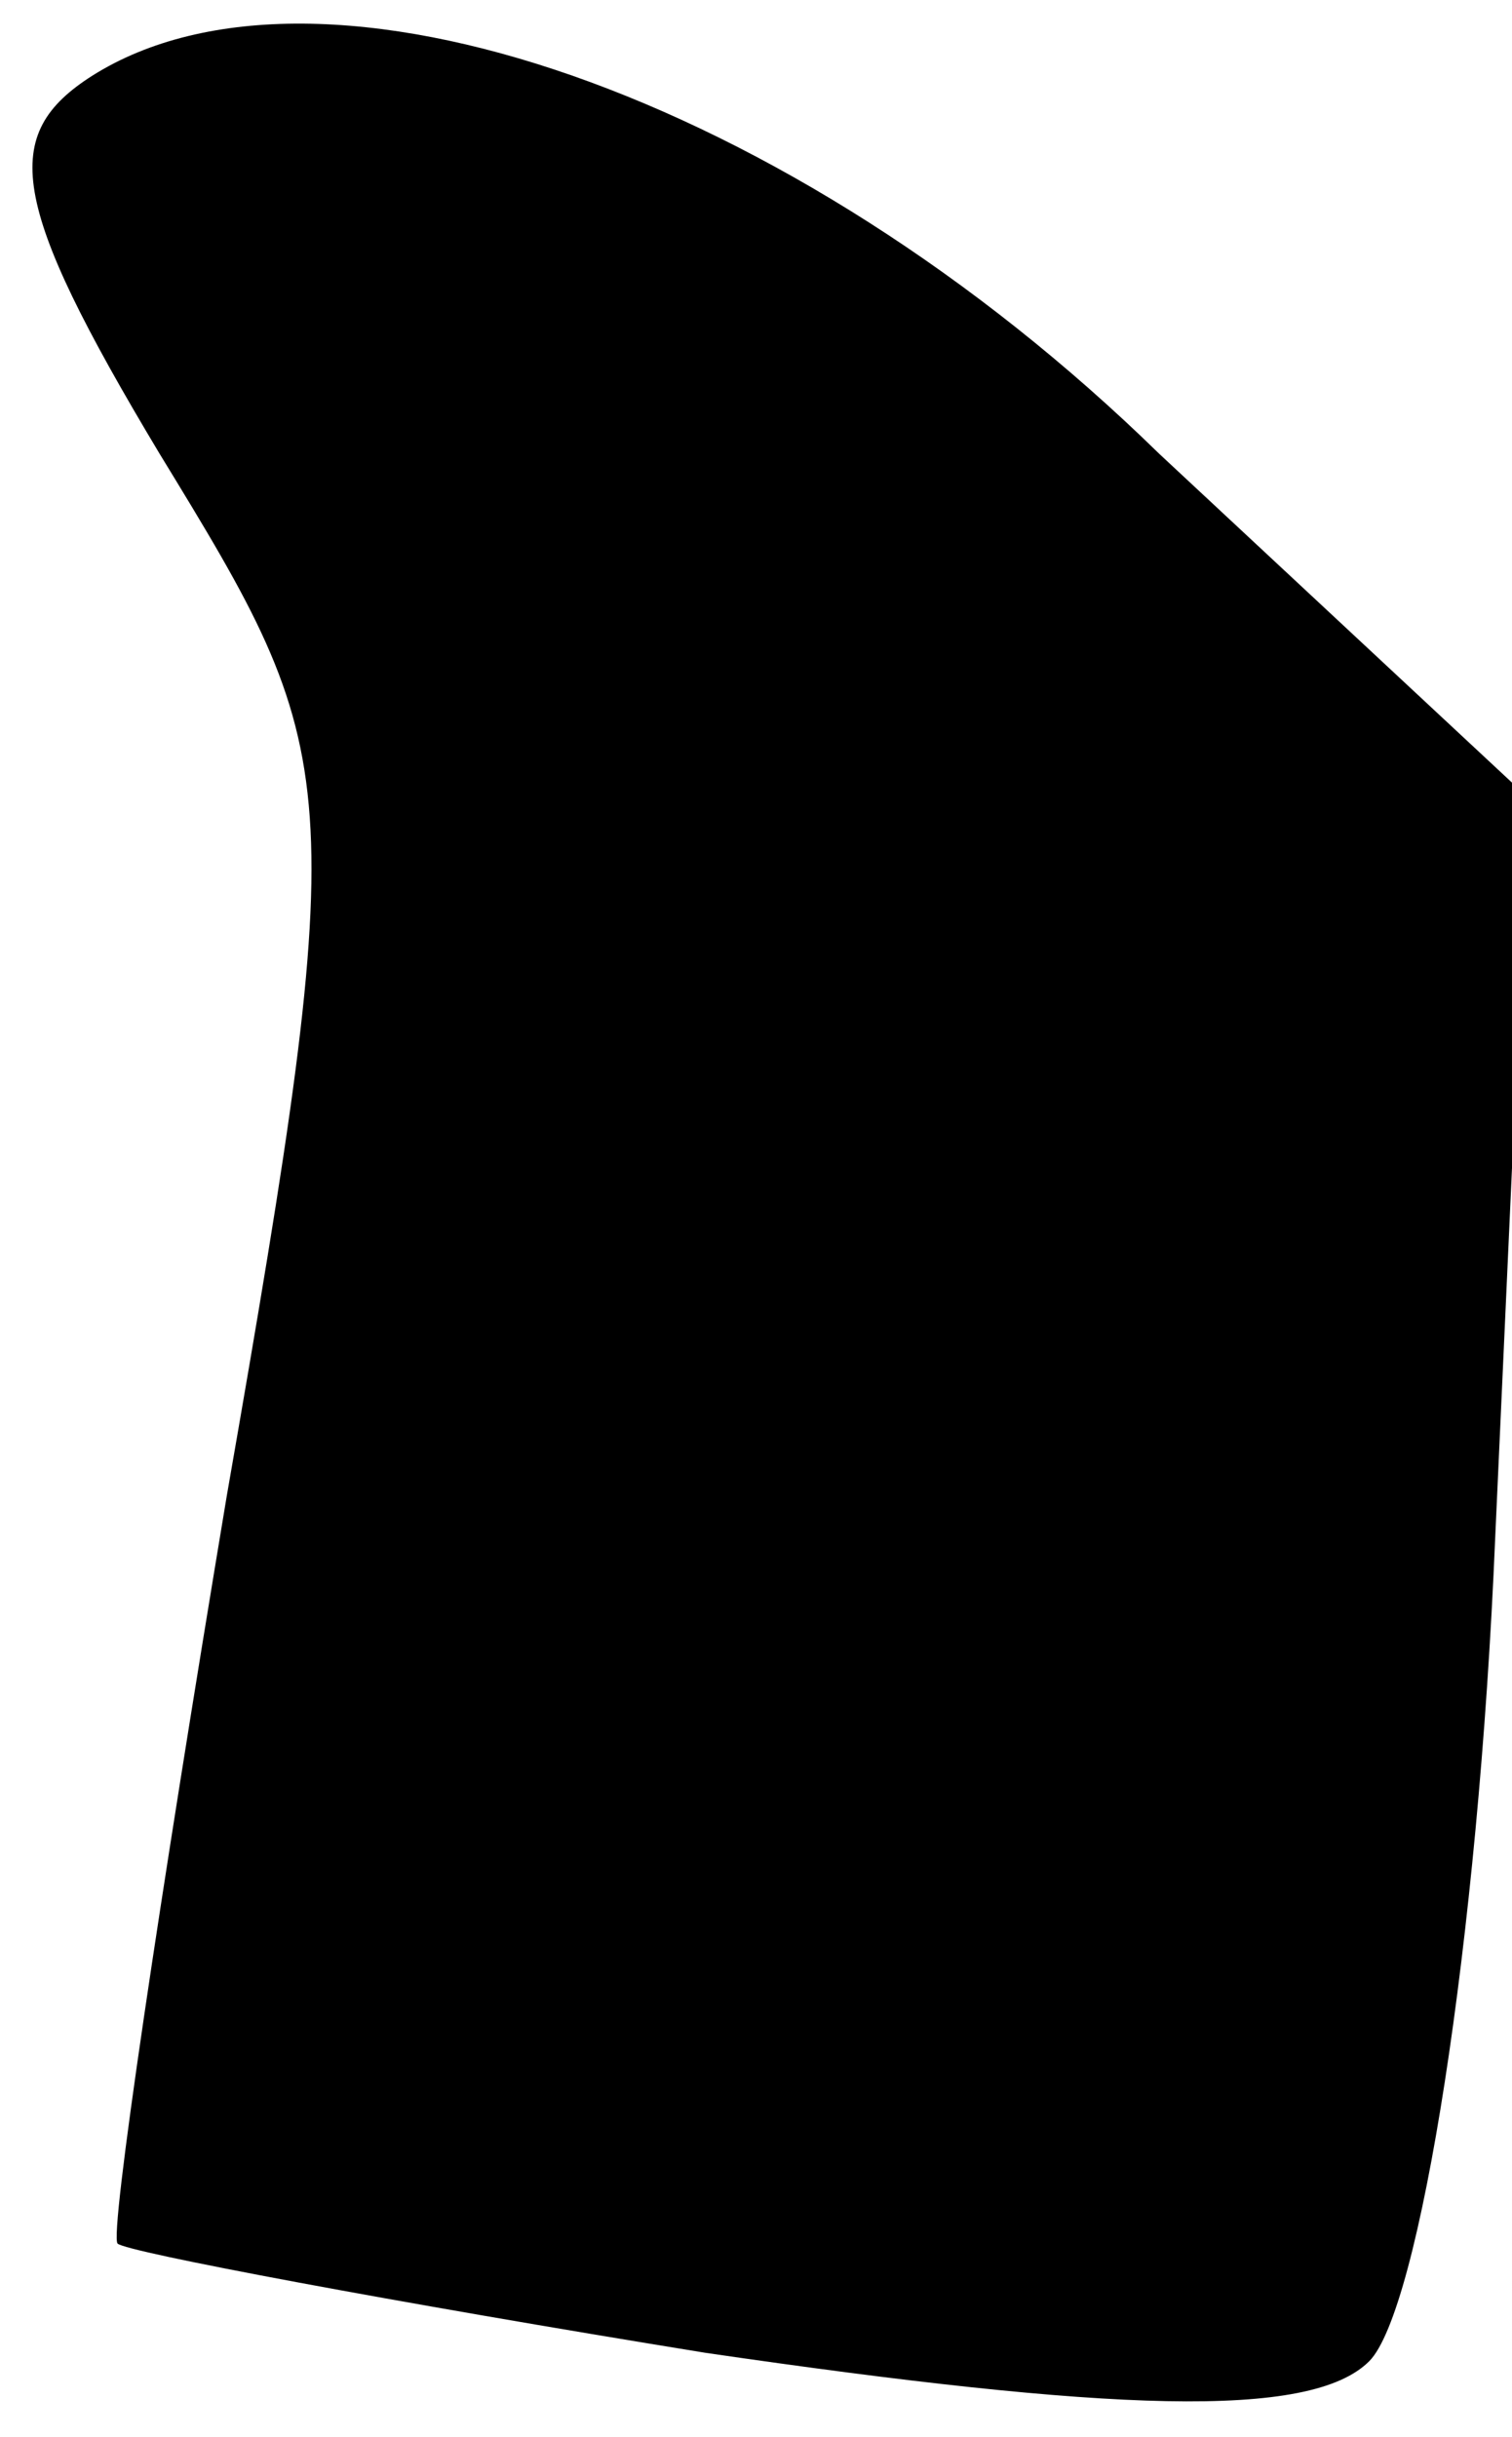 <?xml version="1.0" standalone="no"?>
<!DOCTYPE svg PUBLIC "-//W3C//DTD SVG 20010904//EN"
 "http://www.w3.org/TR/2001/REC-SVG-20010904/DTD/svg10.dtd">
<svg version="1.0" xmlns="http://www.w3.org/2000/svg"
 width="18pt" height="29pt" viewBox="0 0 18 29"
 preserveAspectRatio="xMidYMid meet">
<g transform="translate(0,29) scale(0.1,-0.1)"
fill="#000000" stroke="none">
<path fill="#000000" stroke="none" d="M11 281 c-11 -7 -10 -15 8 -45 22 -36
23 -38 8 -124 -8 -48 -14 -88 -13 -89 1 -1 33 -7 70 -13 48 -7 72 -8 79 -1 6
6 13 50 15 98 l4 88 -44 41 c-44 43 -100 62 -127 45z"/>
</g>
</svg>
